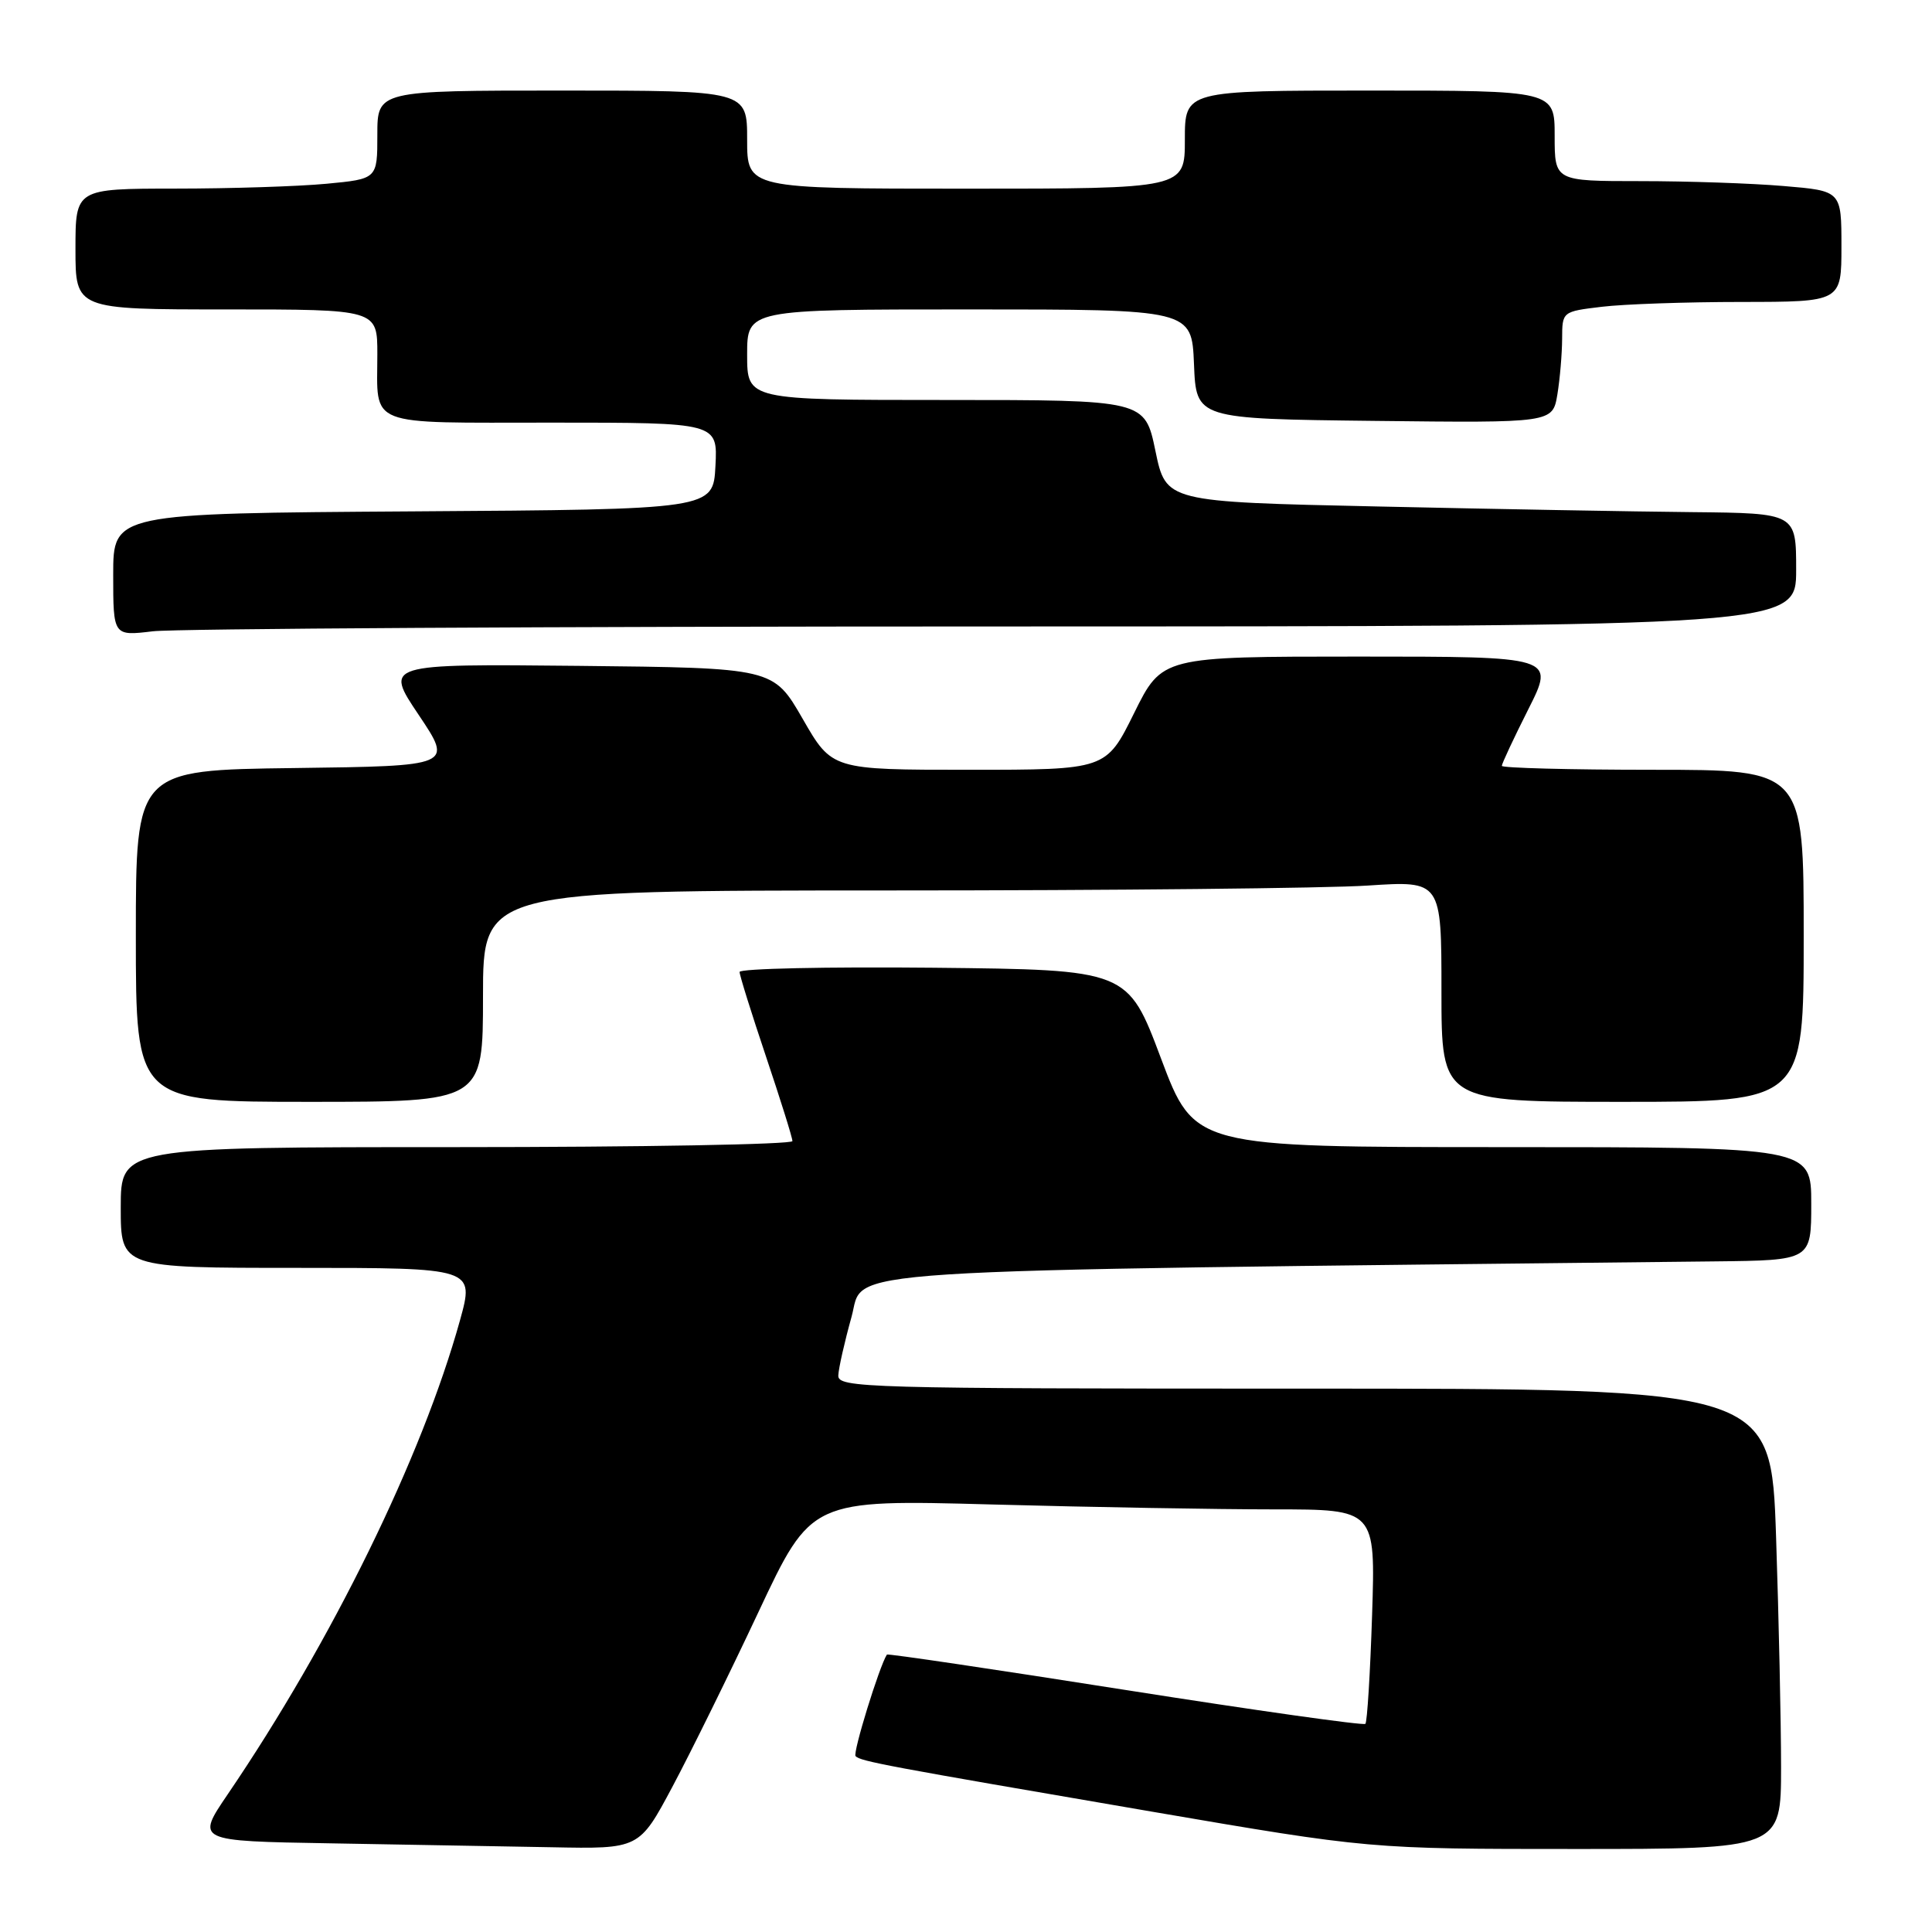 <?xml version="1.0" encoding="UTF-8" standalone="no"?>
<!DOCTYPE svg PUBLIC "-//W3C//DTD SVG 1.1//EN" "http://www.w3.org/Graphics/SVG/1.1/DTD/svg11.dtd" >
<svg xmlns="http://www.w3.org/2000/svg" xmlns:xlink="http://www.w3.org/1999/xlink" version="1.1" viewBox="0 0 256 256">
 <g >
 <path fill="currentColor"
d=" M 89.10 236.75 C 91.52 232.21 96.65 221.80 100.50 213.60 C 107.50 198.70 107.50 198.70 131.41 199.35 C 144.56 199.71 161.38 200.00 168.79 200.00 C 182.26 200.00 182.26 200.00 181.81 213.98 C 181.56 221.68 181.16 228.17 180.92 228.42 C 180.67 228.66 166.35 226.64 149.08 223.92 C 131.82 221.20 117.61 219.09 117.52 219.24 C 116.52 220.77 112.96 232.30 113.37 232.70 C 114.05 233.39 117.20 233.98 152.50 240.03 C 181.50 245.00 181.50 245.00 208.75 245.00 C 236.00 245.00 236.00 245.00 236.00 234.16 C 236.00 228.20 235.70 214.47 235.34 203.66 C 234.68 184.00 234.68 184.00 172.84 184.00 C 114.58 184.00 111.00 183.90 111.08 182.25 C 111.12 181.29 111.91 177.80 112.83 174.50 C 114.66 167.97 107.11 168.46 227.25 167.14 C 240.00 167.00 240.00 167.00 240.00 159.50 C 240.00 152.00 240.00 152.00 199.13 152.00 C 158.26 152.00 158.26 152.00 153.84 140.25 C 149.43 128.50 149.43 128.50 123.72 128.23 C 109.57 128.09 98.00 128.34 98.00 128.79 C 98.00 129.24 99.58 134.28 101.50 140.00 C 103.42 145.72 105.00 150.75 105.00 151.20 C 105.00 151.64 84.98 152.00 60.50 152.00 C 16.00 152.00 16.00 152.00 16.00 160.00 C 16.00 168.00 16.00 168.00 39.44 168.00 C 62.87 168.00 62.87 168.00 60.95 174.95 C 55.92 193.07 44.01 217.40 30.19 237.73 C 25.96 243.95 25.96 243.95 43.73 244.25 C 53.50 244.42 66.72 244.65 73.10 244.77 C 84.70 245.00 84.70 245.00 89.10 236.75 Z  M 64.00 132.00 C 64.00 118.00 64.00 118.00 117.75 117.99 C 147.31 117.99 175.89 117.70 181.25 117.34 C 191.00 116.70 191.00 116.70 191.00 131.35 C 191.00 146.00 191.00 146.00 215.00 146.00 C 239.00 146.00 239.00 146.00 239.00 124.00 C 239.00 102.00 239.00 102.00 219.00 102.00 C 208.00 102.00 199.00 101.76 199.00 101.48 C 199.00 101.19 200.58 97.81 202.51 93.98 C 206.03 87.00 206.03 87.00 180.00 87.00 C 153.98 87.00 153.98 87.00 150.27 94.50 C 146.56 102.00 146.56 102.00 128.40 102.00 C 110.24 102.00 110.24 102.00 106.36 95.25 C 102.47 88.50 102.47 88.50 76.70 88.23 C 50.94 87.97 50.94 87.97 55.48 94.73 C 60.02 101.50 60.02 101.50 39.01 101.77 C 18.00 102.04 18.00 102.04 18.00 124.02 C 18.00 146.00 18.00 146.00 41.00 146.00 C 64.00 146.00 64.00 146.00 64.00 132.00 Z  M 131.75 83.01 C 238.00 83.00 238.00 83.00 238.00 75.50 C 238.00 68.00 238.00 68.00 224.25 67.86 C 216.69 67.79 197.90 67.45 182.50 67.11 C 154.50 66.50 154.50 66.50 153.10 59.75 C 151.70 53.00 151.70 53.00 125.35 53.00 C 99.00 53.00 99.00 53.00 99.00 47.00 C 99.00 41.00 99.00 41.00 128.46 41.00 C 157.91 41.00 157.91 41.00 158.21 48.25 C 158.50 55.50 158.50 55.50 182.12 55.77 C 205.73 56.04 205.73 56.04 206.36 52.27 C 206.70 50.20 206.98 46.88 206.99 44.89 C 207.00 41.28 207.01 41.28 212.25 40.65 C 215.14 40.30 223.46 40.01 230.75 40.01 C 244.00 40.00 244.00 40.00 244.00 32.65 C 244.00 25.29 244.00 25.29 236.35 24.65 C 232.14 24.29 223.59 24.00 217.35 24.00 C 206.00 24.00 206.00 24.00 206.00 18.00 C 206.00 12.00 206.00 12.00 181.50 12.00 C 157.00 12.00 157.00 12.00 157.00 18.50 C 157.00 25.00 157.00 25.00 128.00 25.00 C 99.00 25.00 99.00 25.00 99.00 18.50 C 99.00 12.00 99.00 12.00 74.50 12.00 C 50.00 12.00 50.00 12.00 50.00 17.86 C 50.00 23.71 50.00 23.71 43.25 24.35 C 39.54 24.70 30.54 24.99 23.25 24.99 C 10.00 25.00 10.00 25.00 10.00 33.00 C 10.00 41.00 10.00 41.00 30.00 41.00 C 50.00 41.00 50.00 41.00 50.00 46.92 C 50.00 56.69 48.23 56.00 73.16 56.00 C 95.10 56.00 95.10 56.00 94.80 61.75 C 94.50 67.50 94.50 67.50 54.75 67.76 C 15.00 68.02 15.00 68.02 15.00 76.15 C 15.00 84.28 15.00 84.28 20.25 83.65 C 23.14 83.30 73.31 83.01 131.75 83.01 Z "/>
</g>
</svg>